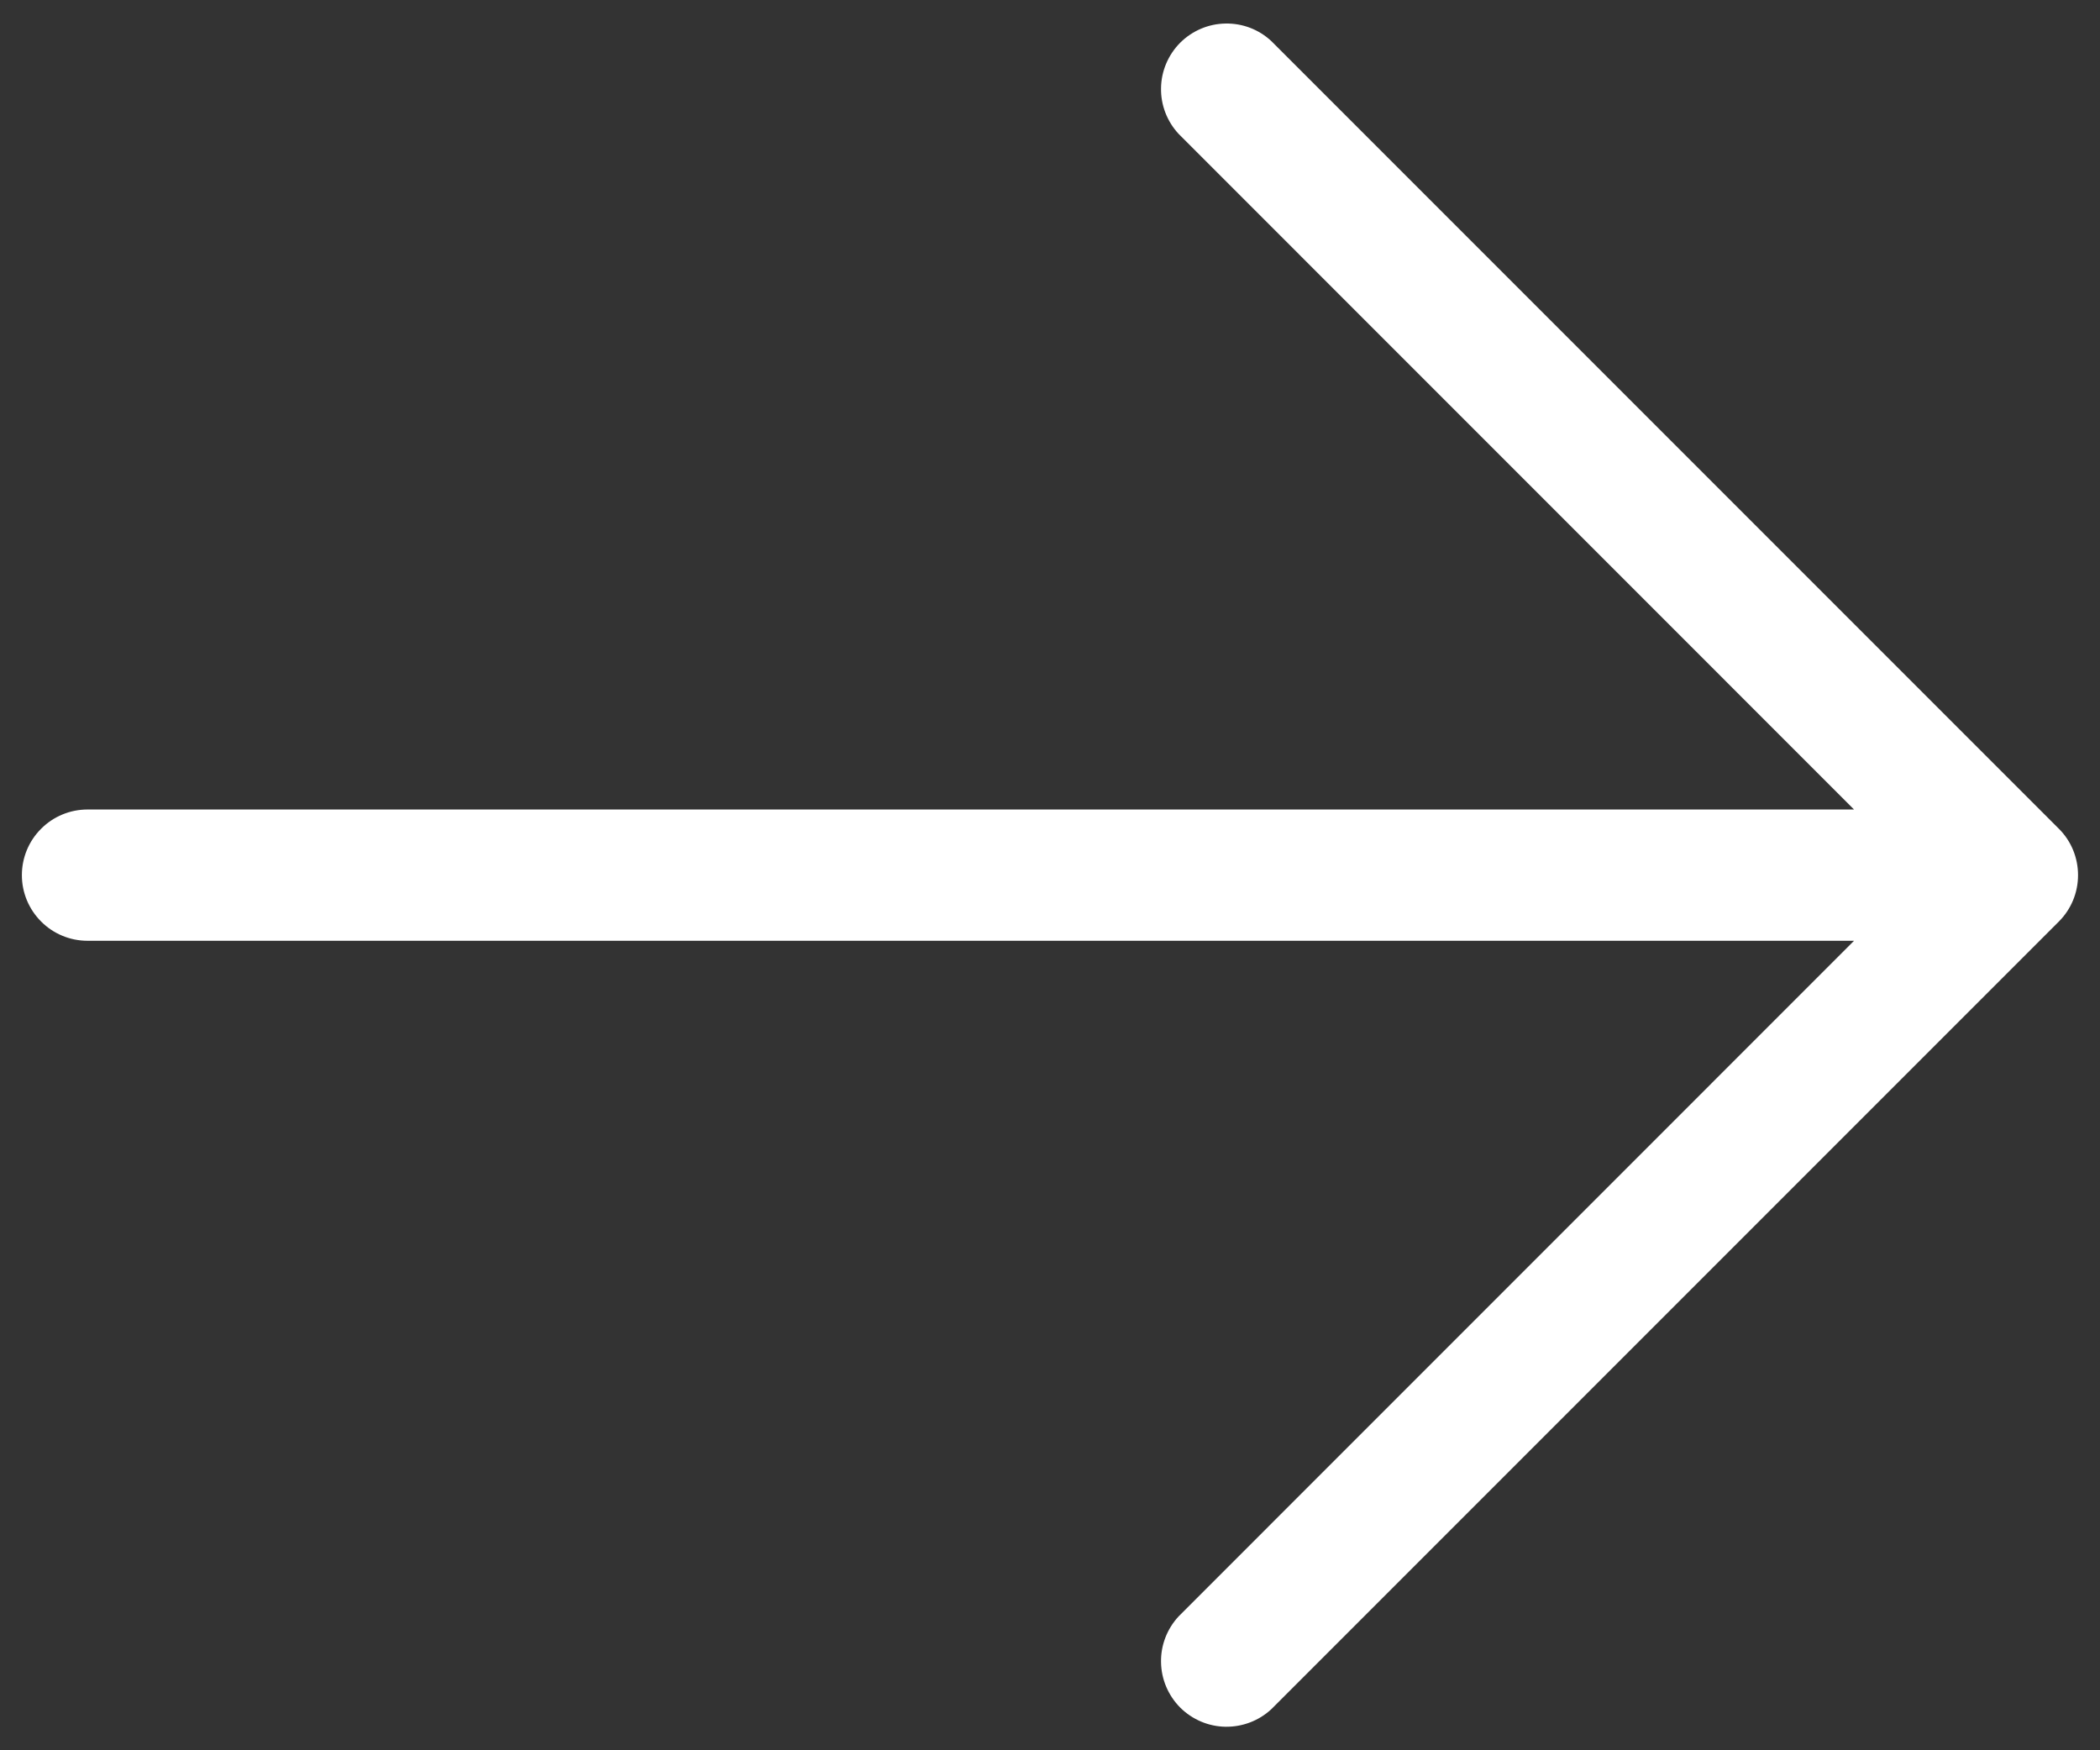 <svg width="24" height="20" viewBox="0 0 24 20" fill="none" xmlns="http://www.w3.org/2000/svg">
<rect x="0" y="0" width="24" height="20" fill="#333333" stroke="none"/>
<path d="M23.53 10.53L14.53 19.53C14.388 19.662 14.2 19.734 14.005 19.731C13.811 19.728 13.626 19.649 13.488 19.512C13.351 19.374 13.272 19.189 13.269 18.994C13.265 18.8 13.338 18.612 13.47 18.47L21.189 10.75H1C0.801 10.75 0.61 10.671 0.47 10.53C0.329 10.389 0.25 10.199 0.25 10C0.25 9.801 0.329 9.61 0.47 9.47C0.61 9.329 0.801 9.25 1 9.25H21.189L13.47 1.53C13.338 1.388 13.265 1.2 13.269 1.005C13.272 0.811 13.351 0.626 13.488 0.488C13.626 0.351 13.811 0.272 14.005 0.269C14.2 0.265 14.388 0.337 14.53 0.47L23.53 9.47C23.671 9.61 23.749 9.801 23.749 10C23.749 10.199 23.671 10.389 23.53 10.53Z" fill="white"/>
</svg>
